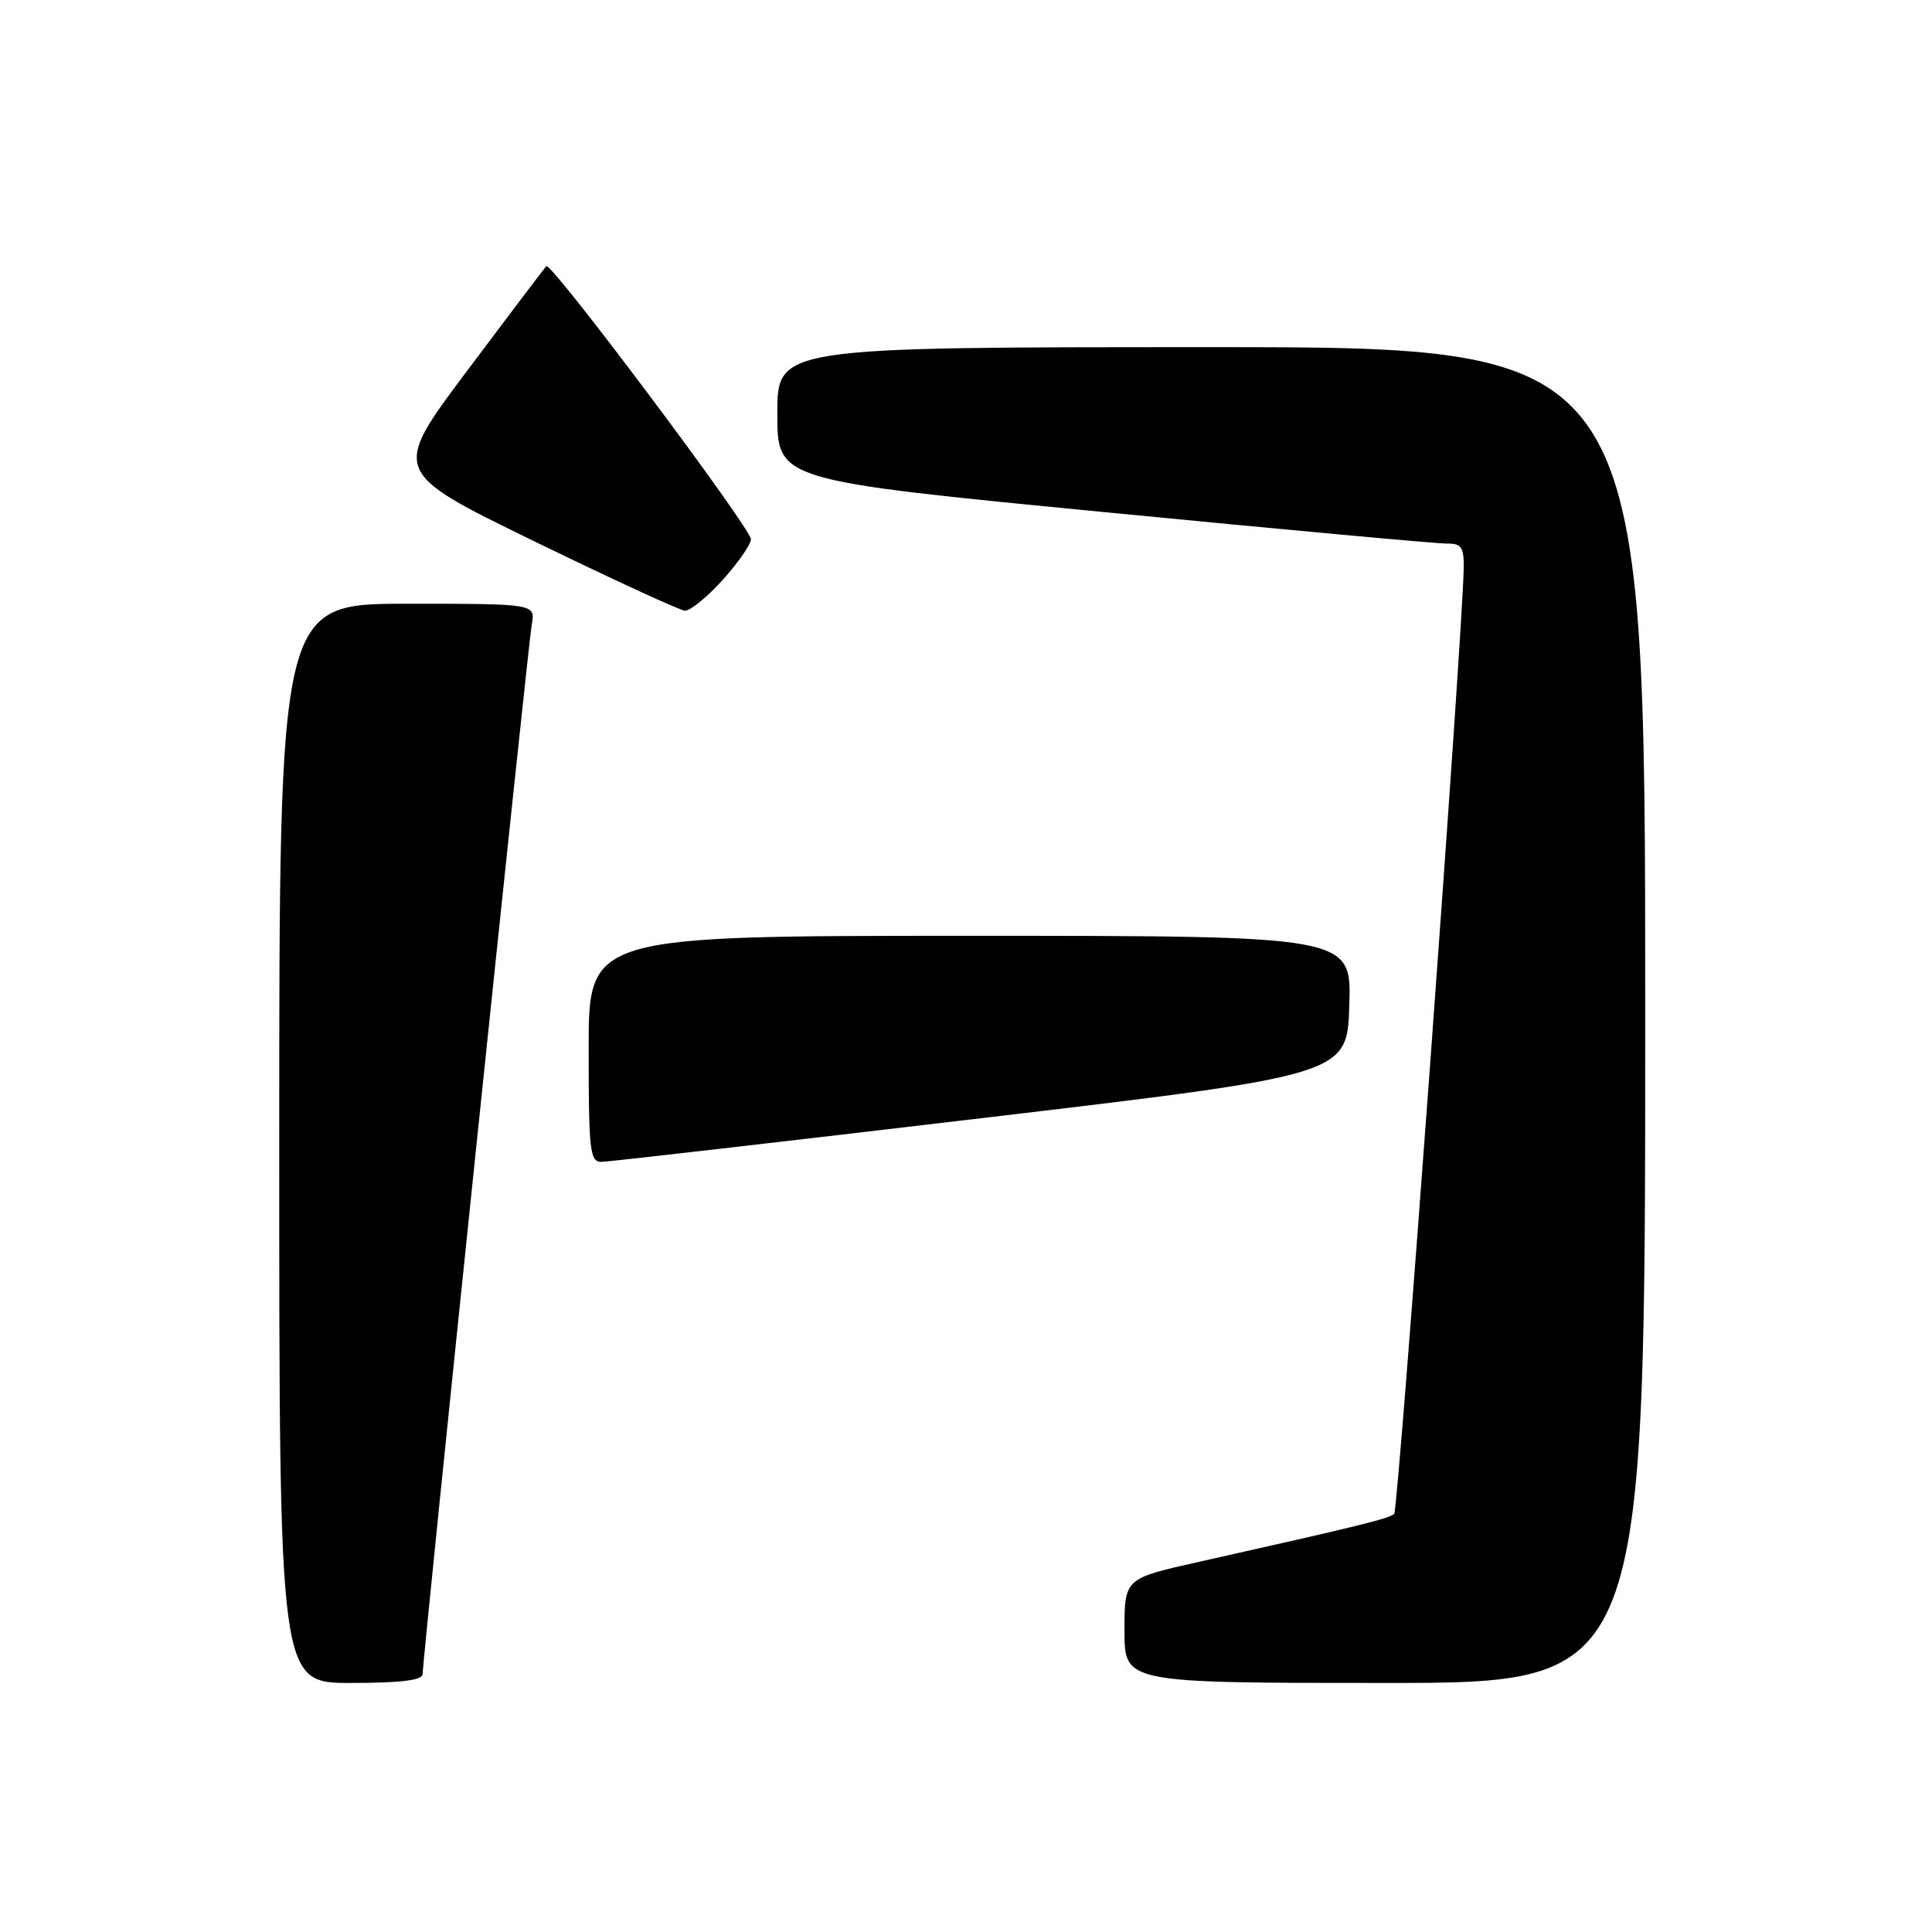 <?xml version="1.0" encoding="UTF-8" standalone="no"?>
<!DOCTYPE svg PUBLIC "-//W3C//DTD SVG 1.1//EN" "http://www.w3.org/Graphics/SVG/1.1/DTD/svg11.dtd" >
<svg xmlns="http://www.w3.org/2000/svg" xmlns:xlink="http://www.w3.org/1999/xlink" version="1.1" viewBox="0 0 256 256">
 <g >
 <path fill="currentColor"
d=" M 56.00 221.82 C 56.00 219.79 69.95 85.66 70.46 82.75 C 70.95 80.00 70.95 80.00 53.97 80.00 C 37.00 80.00 37.00 80.00 37.00 151.50 C 37.00 223.00 37.00 223.00 46.50 223.00 C 53.15 223.00 56.00 222.64 56.00 221.82 Z  M 218.00 134.50 C 218.00 46.00 218.00 46.00 160.50 46.00 C 103.00 46.00 103.00 46.00 103.00 54.82 C 103.00 63.65 103.00 63.65 146.25 67.85 C 170.04 70.17 190.51 72.05 191.75 72.03 C 193.64 72.00 193.99 72.52 193.95 75.25 C 193.83 83.88 185.29 200.04 184.74 200.59 C 184.13 201.21 180.20 202.17 158.75 206.98 C 149.00 209.16 149.00 209.16 149.00 216.08 C 149.00 223.00 149.00 223.00 183.50 223.00 C 218.00 223.00 218.00 223.00 218.00 134.50 Z  M 130.00 148.17 C 178.50 142.43 178.50 142.43 178.79 133.22 C 179.08 124.00 179.08 124.00 128.54 124.00 C 78.00 124.00 78.00 124.00 78.00 139.00 C 78.00 152.64 78.16 154.00 79.75 153.95 C 80.71 153.93 103.33 151.33 130.00 148.17 Z  M 95.75 76.85 C 97.81 74.57 99.50 72.14 99.50 71.45 C 99.50 69.99 73.02 34.64 72.40 35.27 C 72.16 35.50 67.45 41.72 61.92 49.10 C 51.87 62.50 51.87 62.50 70.68 71.67 C 81.03 76.71 90.06 80.87 90.75 80.92 C 91.44 80.96 93.69 79.13 95.75 76.85 Z "/>
</g>
</svg>